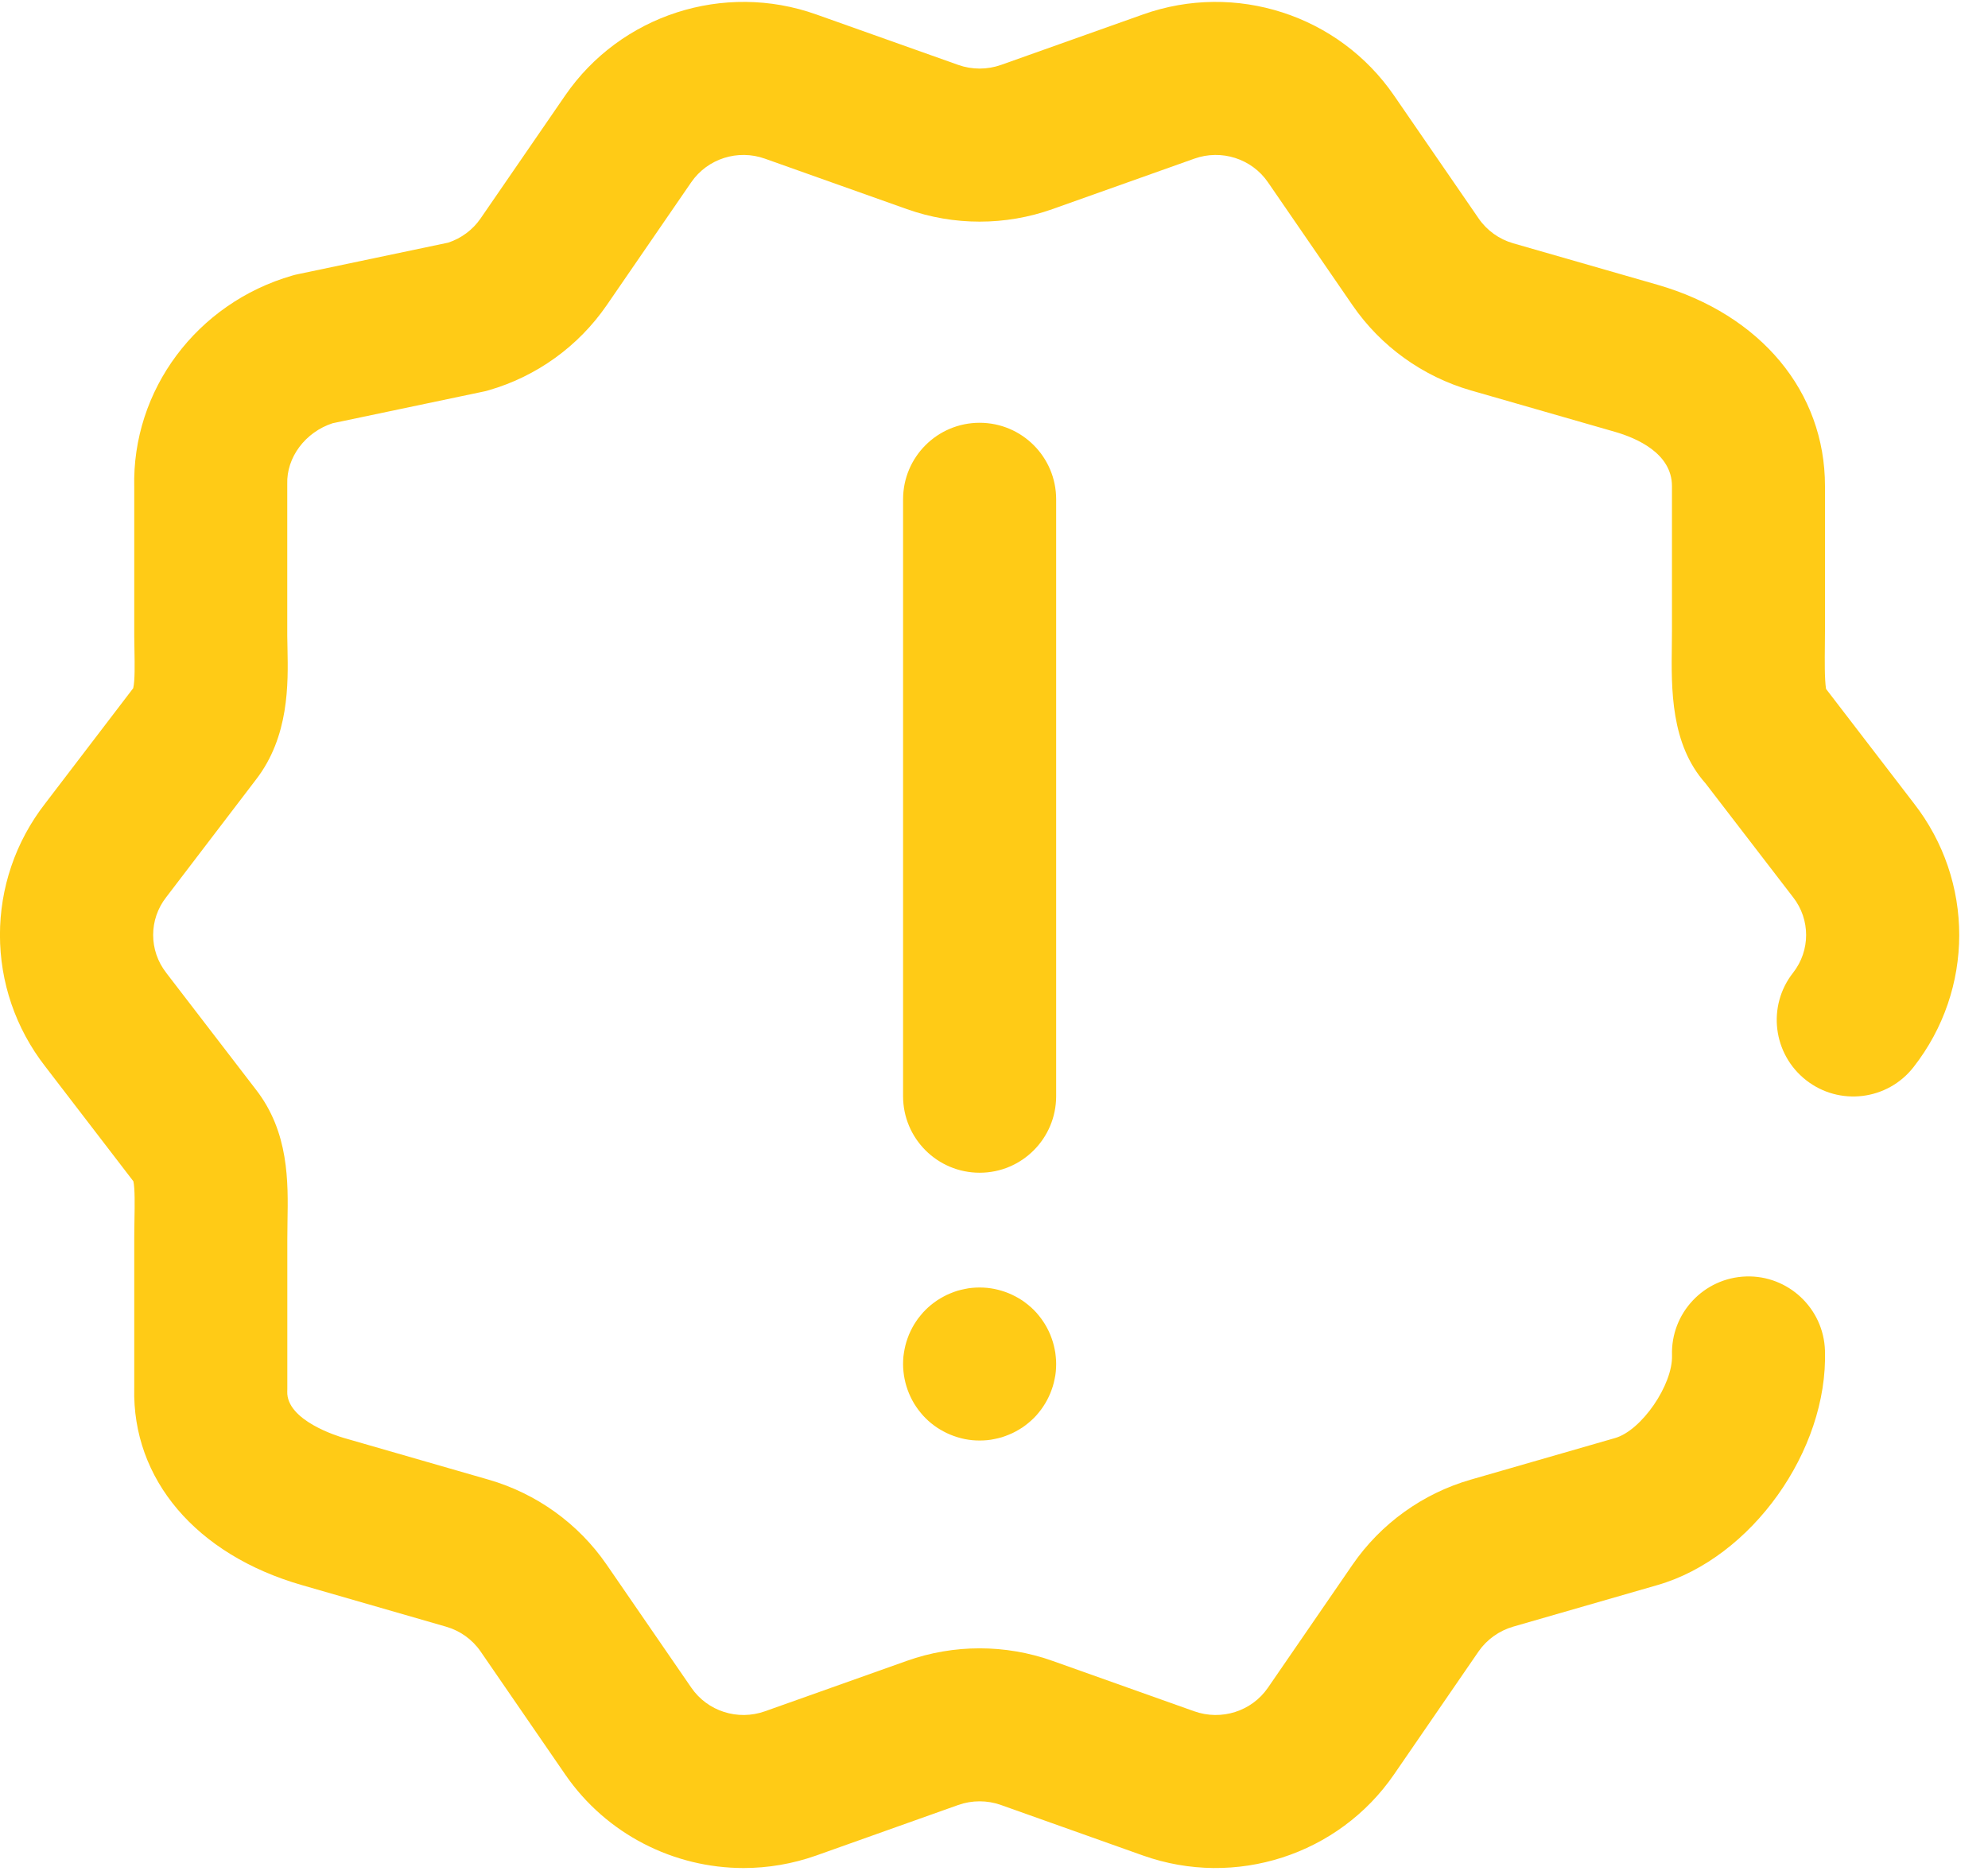 <svg xmlns="http://www.w3.org/2000/svg" width="34" height="32" viewBox="0 0 34 32">
    <path fill="#FFCB16" d="M32.726 18.252c-.445.569-1.268.669-1.837.223-.569-.446-.67-1.268-.223-1.837.298-.38.298-.912 0-1.293l-.008-.01-1.49-1.938c-.597-.67-.585-1.61-.575-2.372l.002-.24v-2.47c0-.564-.609-.823-.971-.928l-2.47-.71c-.821-.237-1.54-.754-2.022-1.456l-1.447-2.104c-.277-.403-.795-.569-1.26-.403l-2.427.863c-.802.285-1.685.285-2.487 0l-2.428-.863c-.465-.166-.982 0-1.26.402l-1.447 2.105c-.483.702-1.2 1.219-2.022 1.455-.03.01-.062.017-.093.023l-2.573.54c-.465.152-.79.583-.775 1.039v2.596c0 .07.002.145.004.221.012.6.03 1.504-.54 2.24l-1.524 1.997-.01.013c-.298.38-.298.912 0 1.293l.007.01 1.525 1.985c.569.73.554 1.579.542 2.26-.002.1-.003.202-.003.306v2.56l-.001.04c-.016.497.87.767.972.796l2.47.712c.82.236 1.539.753 2.021 1.455l1.448 2.104c.277.403.794.568 1.259.403l2.428-.863c.802-.285 1.685-.285 2.487 0l2.427.863c.465.165.983 0 1.26-.403l1.447-2.104c.483-.702 1.201-1.219 2.022-1.455l2.47-.712c.451-.13.987-.91.972-1.413-.023-.723.544-1.327 1.267-1.35.72-.023 1.326.545 1.349 1.268.053 1.712-1.258 3.548-2.864 4.01l-2.47.712c-.24.07-.449.22-.59.423l-1.447 2.105c-.947 1.377-2.713 1.947-4.292 1.386l-2.429-.864c-.236-.084-.496-.084-.732 0l-2.428.864c-.408.144-.827.214-1.242.214-1.194 0-2.348-.578-3.051-1.6l-1.448-2.105c-.14-.204-.35-.354-.59-.423L5.16 27.11c-1.806-.52-2.902-1.81-2.864-3.37v-2.542c0-.12.002-.236.004-.35.004-.224.009-.525-.019-.644L.778 18.246C-.26 16.918-.26 15.066.776 13.738l1.502-1.967c.032-.126.025-.434.022-.622-.002-.095-.004-.187-.004-.275V8.337C2.254 6.673 3.364 5.185 5 4.713c.03-.009.062-.017.093-.023l2.573-.54c.224-.074.42-.22.552-.412l1.448-2.105C10.614.255 12.38-.315 13.96.247l2.428.863c.236.084.496.084.733 0l2.428-.863c1.58-.562 3.345.008 4.292 1.386l1.448 2.104c.14.204.35.355.59.424l2.47.71c1.766.51 2.863 1.829 2.863 3.443v2.472c0 .087 0 .178-.002.272-.002.213-.007.553.02.725l1.5 1.954c1.039 1.33 1.037 3.186-.004 4.515zM18.063 8.54c0-.723-.586-1.309-1.309-1.309s-1.309.586-1.309 1.309v10.209c0 .723.586 1.309 1.31 1.309.722 0 1.308-.586 1.308-1.31V8.54zm-.057 14.41c-.013-.041-.027-.082-.043-.121-.017-.04-.035-.079-.055-.116-.02-.038-.042-.075-.066-.11-.023-.036-.05-.07-.076-.103-.027-.034-.056-.066-.086-.096-.03-.03-.063-.06-.096-.086-.033-.027-.068-.053-.103-.077-.036-.023-.073-.046-.11-.065-.038-.02-.077-.039-.116-.055-.04-.017-.08-.031-.12-.043-.042-.013-.084-.023-.125-.032-.042-.008-.085-.015-.127-.019-.086-.008-.172-.008-.258 0-.042.004-.085.01-.127.02-.041.008-.083.018-.124.03-.04.013-.081.027-.12.044-.04.016-.079.034-.116.055-.038.02-.075.042-.11.065-.036.024-.071.05-.104.077-.033.027-.065.056-.095.086-.03.03-.06.062-.086.096-.027.032-.054.067-.077.103-.024.035-.046.072-.066.11-.02.037-.038.077-.055.116-.016.04-.03.08-.043.12-.012.041-.023.083-.031.125-.008.041-.015.085-.02.127-.004.043-.006.086-.006.128 0 .043.002.086.007.13.004.041.01.085.019.126.008.042.019.083.031.124.013.041.027.082.043.12.017.04.035.08.055.117.02.037.042.075.066.11.023.036.05.07.077.103.026.034.056.066.086.096.03.03.062.06.095.086.033.027.068.053.104.077.035.023.072.045.11.065.037.02.076.039.116.055.039.016.08.031.12.043.041.013.083.023.124.032.042.008.085.015.127.019.043.004.087.006.13.006.042 0 .085-.002.128-.006.042-.004.085-.01.127-.02.041-.008.083-.018.124-.03.04-.013.082-.028.12-.044.04-.016.08-.034.117-.055.037-.02.074-.042.11-.065.036-.024.07-.05.103-.077.033-.027.065-.056.096-.086.03-.03.06-.062.086-.096.027-.033.053-.067.076-.103.024-.035.046-.073.066-.11.02-.037.038-.077.055-.116.016-.04.03-.08.043-.12.013-.042.023-.084.031-.125.01-.042.016-.085.02-.127.004-.043.006-.086.006-.129 0-.042-.002-.085-.007-.128-.003-.042-.01-.086-.019-.127-.008-.042-.019-.084-.031-.125z"/>
</svg>
